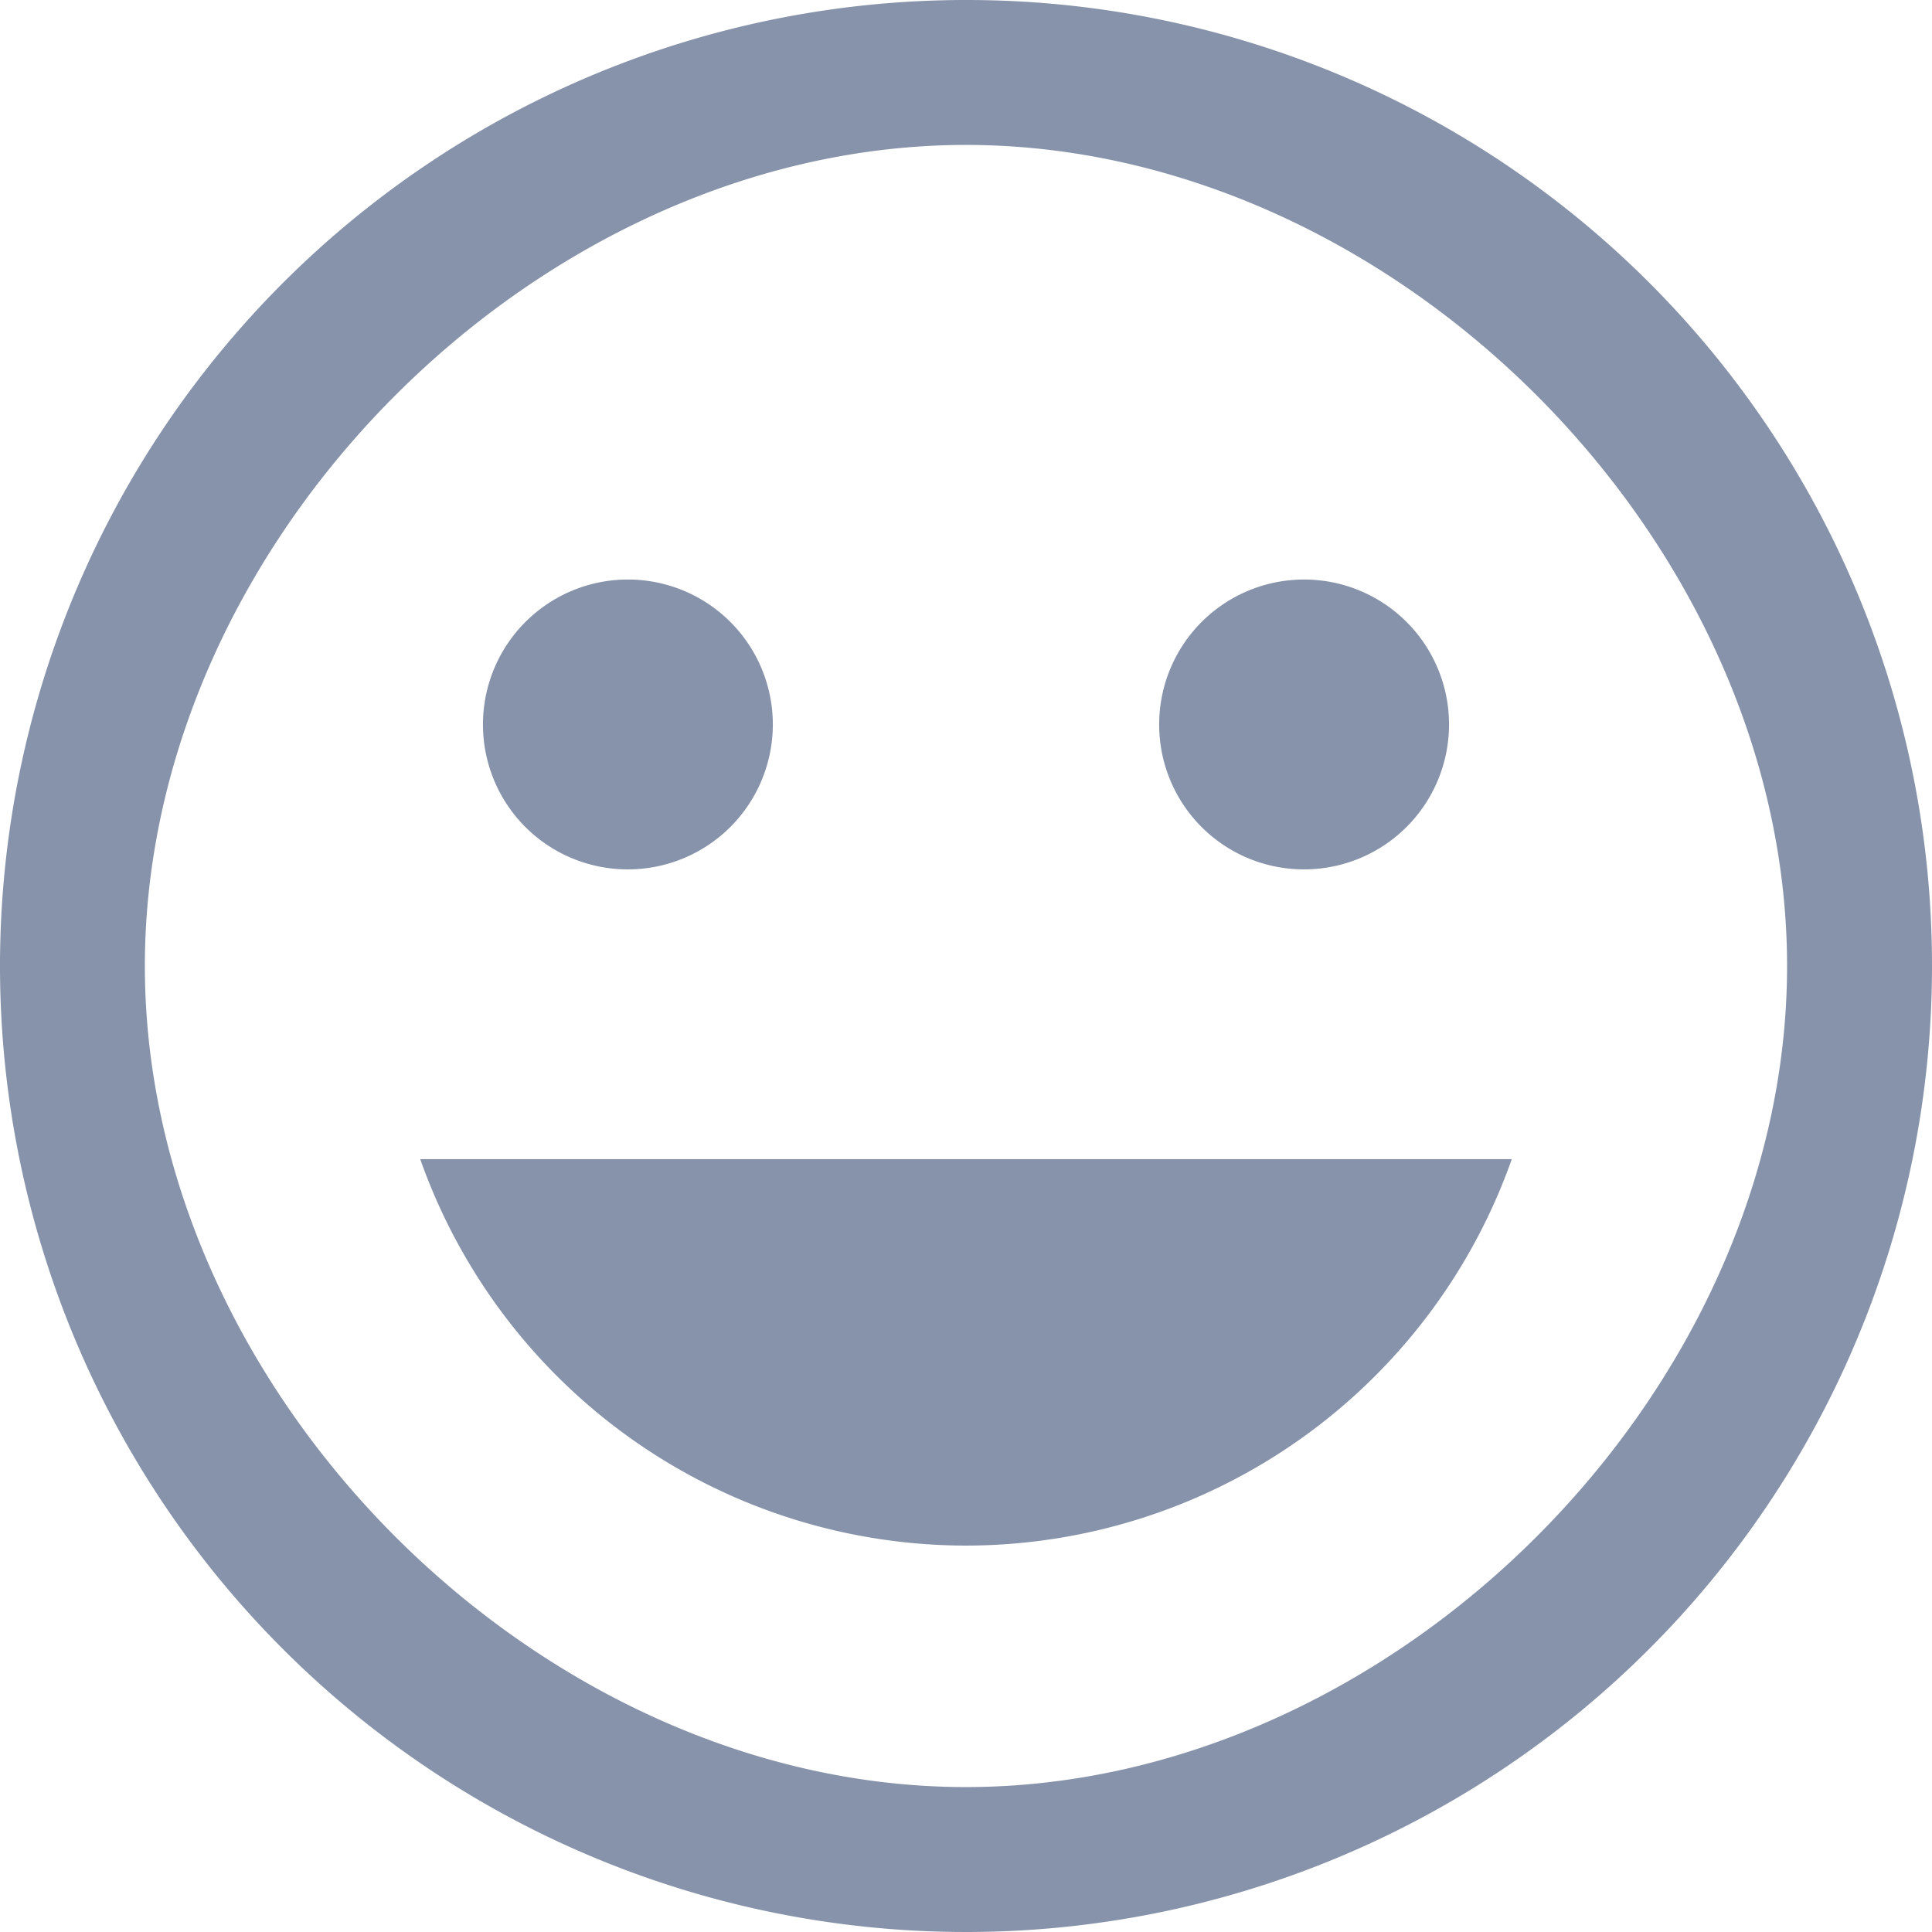 <svg xmlns="http://www.w3.org/2000/svg" width="29.474" height="29.474" viewBox="0 0 29.474 29.474"><g transform="translate(-4 -3)"><path d="M23.895,16.263a2.211,2.211,0,1,0-2.211-2.211A2.208,2.208,0,0,0,23.895,16.263Zm-10.316,0a2.211,2.211,0,1,0-2.211-2.211A2.208,2.208,0,0,0,13.579,16.263Zm5.158,10.316a8.836,8.836,0,0,0,8.326-5.895H10.411A8.836,8.836,0,0,0,18.737,26.579ZM18.729,3A14.737,14.737,0,1,0,33.474,17.737,14.726,14.726,0,0,0,18.729,3Zm.007,27.263c-6.514,0-12.526-6.013-12.526-12.526S12.223,5.211,18.737,5.211s12.526,6.013,12.526,12.526S25.25,30.263,18.737,30.263Z" transform="translate(0 0)" fill="#8793aa"/></g></svg>